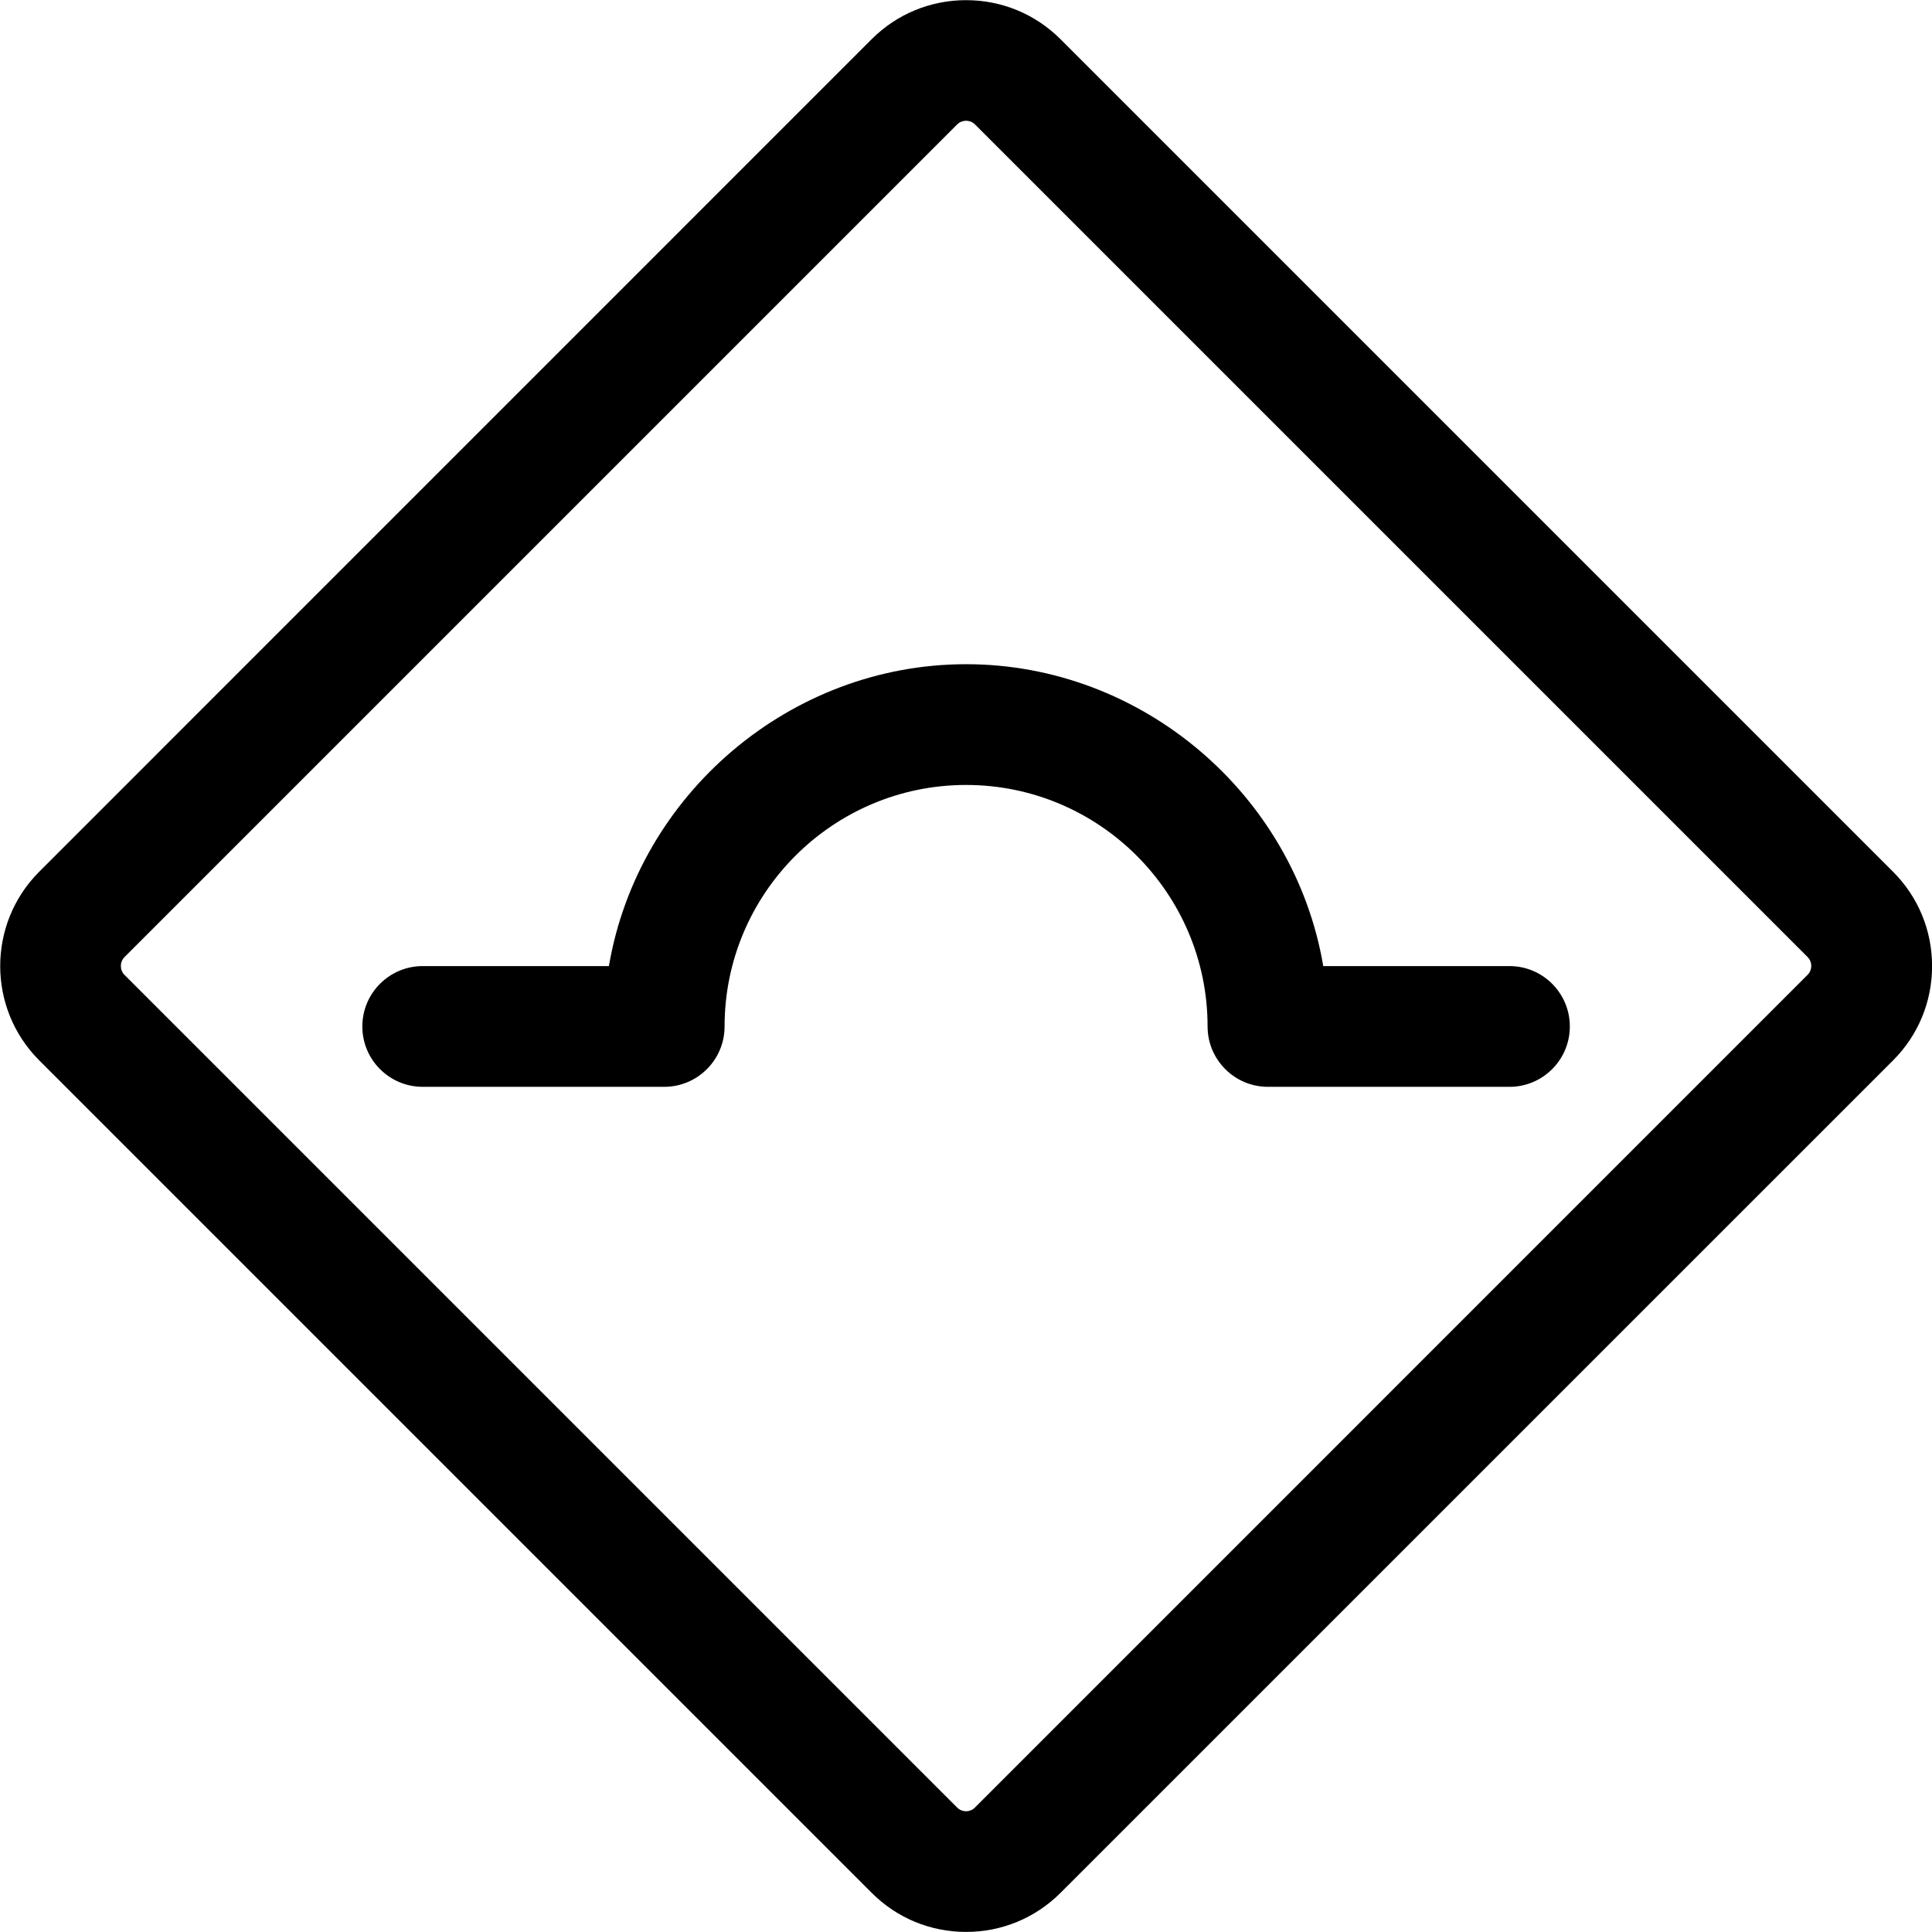 <?xml version="1.0" encoding="utf-8"?>
<!-- Generator: Adobe Illustrator 22.1.0, SVG Export Plug-In . SVG Version: 6.00 Build 0)  -->
<svg version="1.1" id="Layer_1" xmlns="http://www.w3.org/2000/svg" xmlns:xlink="http://www.w3.org/1999/xlink" x="0px" y="0px"
	 viewBox="0 0 24 24" style="enable-background:new 0 0 24 24;" xml:space="preserve">
<title>road-sign-tunnel-ahead</title>
<g>
	<path d="M12.001,23.999c-0.443,0-0.859-0.172-1.172-0.485L0.487,13.172c-0.646-0.646-0.646-1.697,0-2.343L10.829,0.486
		c0.313-0.312,0.729-0.484,1.172-0.484c0.443,0,0.859,0.172,1.172,0.484l10.343,10.343c0.313,0.313,0.485,0.729,0.485,1.172
		c0,0.443-0.172,0.859-0.485,1.172L13.173,23.515C12.86,23.827,12.444,23.999,12.001,23.999z M12.001,1.5
		c-0.024,0-0.071,0.006-0.111,0.046L1.547,11.889c-0.061,0.061-0.061,0.161,0,0.222L11.89,22.454c0.04,0.04,0.087,0.046,0.111,0.046
		c0.024,0,0.071-0.006,0.11-0.046l10.343-10.344c0.03-0.03,0.046-0.068,0.046-0.111s-0.016-0.081-0.046-0.111L12.112,1.546
		C12.072,1.506,12.025,1.5,12.001,1.5z"/>
	<path d="M15.751,13.501c-0.414,0-0.75-0.336-0.75-0.75c0-1.654-1.346-3-3-3s-3,1.346-3,3c0,0.414-0.336,0.75-0.75,0.75h-3
		c-0.414,0-0.75-0.336-0.75-0.75s0.336-0.75,0.75-0.75h2.313c0.362-2.129,2.248-3.75,4.437-3.75c2.19,0,4.076,1.621,4.437,3.75
		h2.313c0.414,0,0.75,0.336,0.75,0.75s-0.336,0.75-0.75,0.75H15.751z"/>
</g>
</svg>
